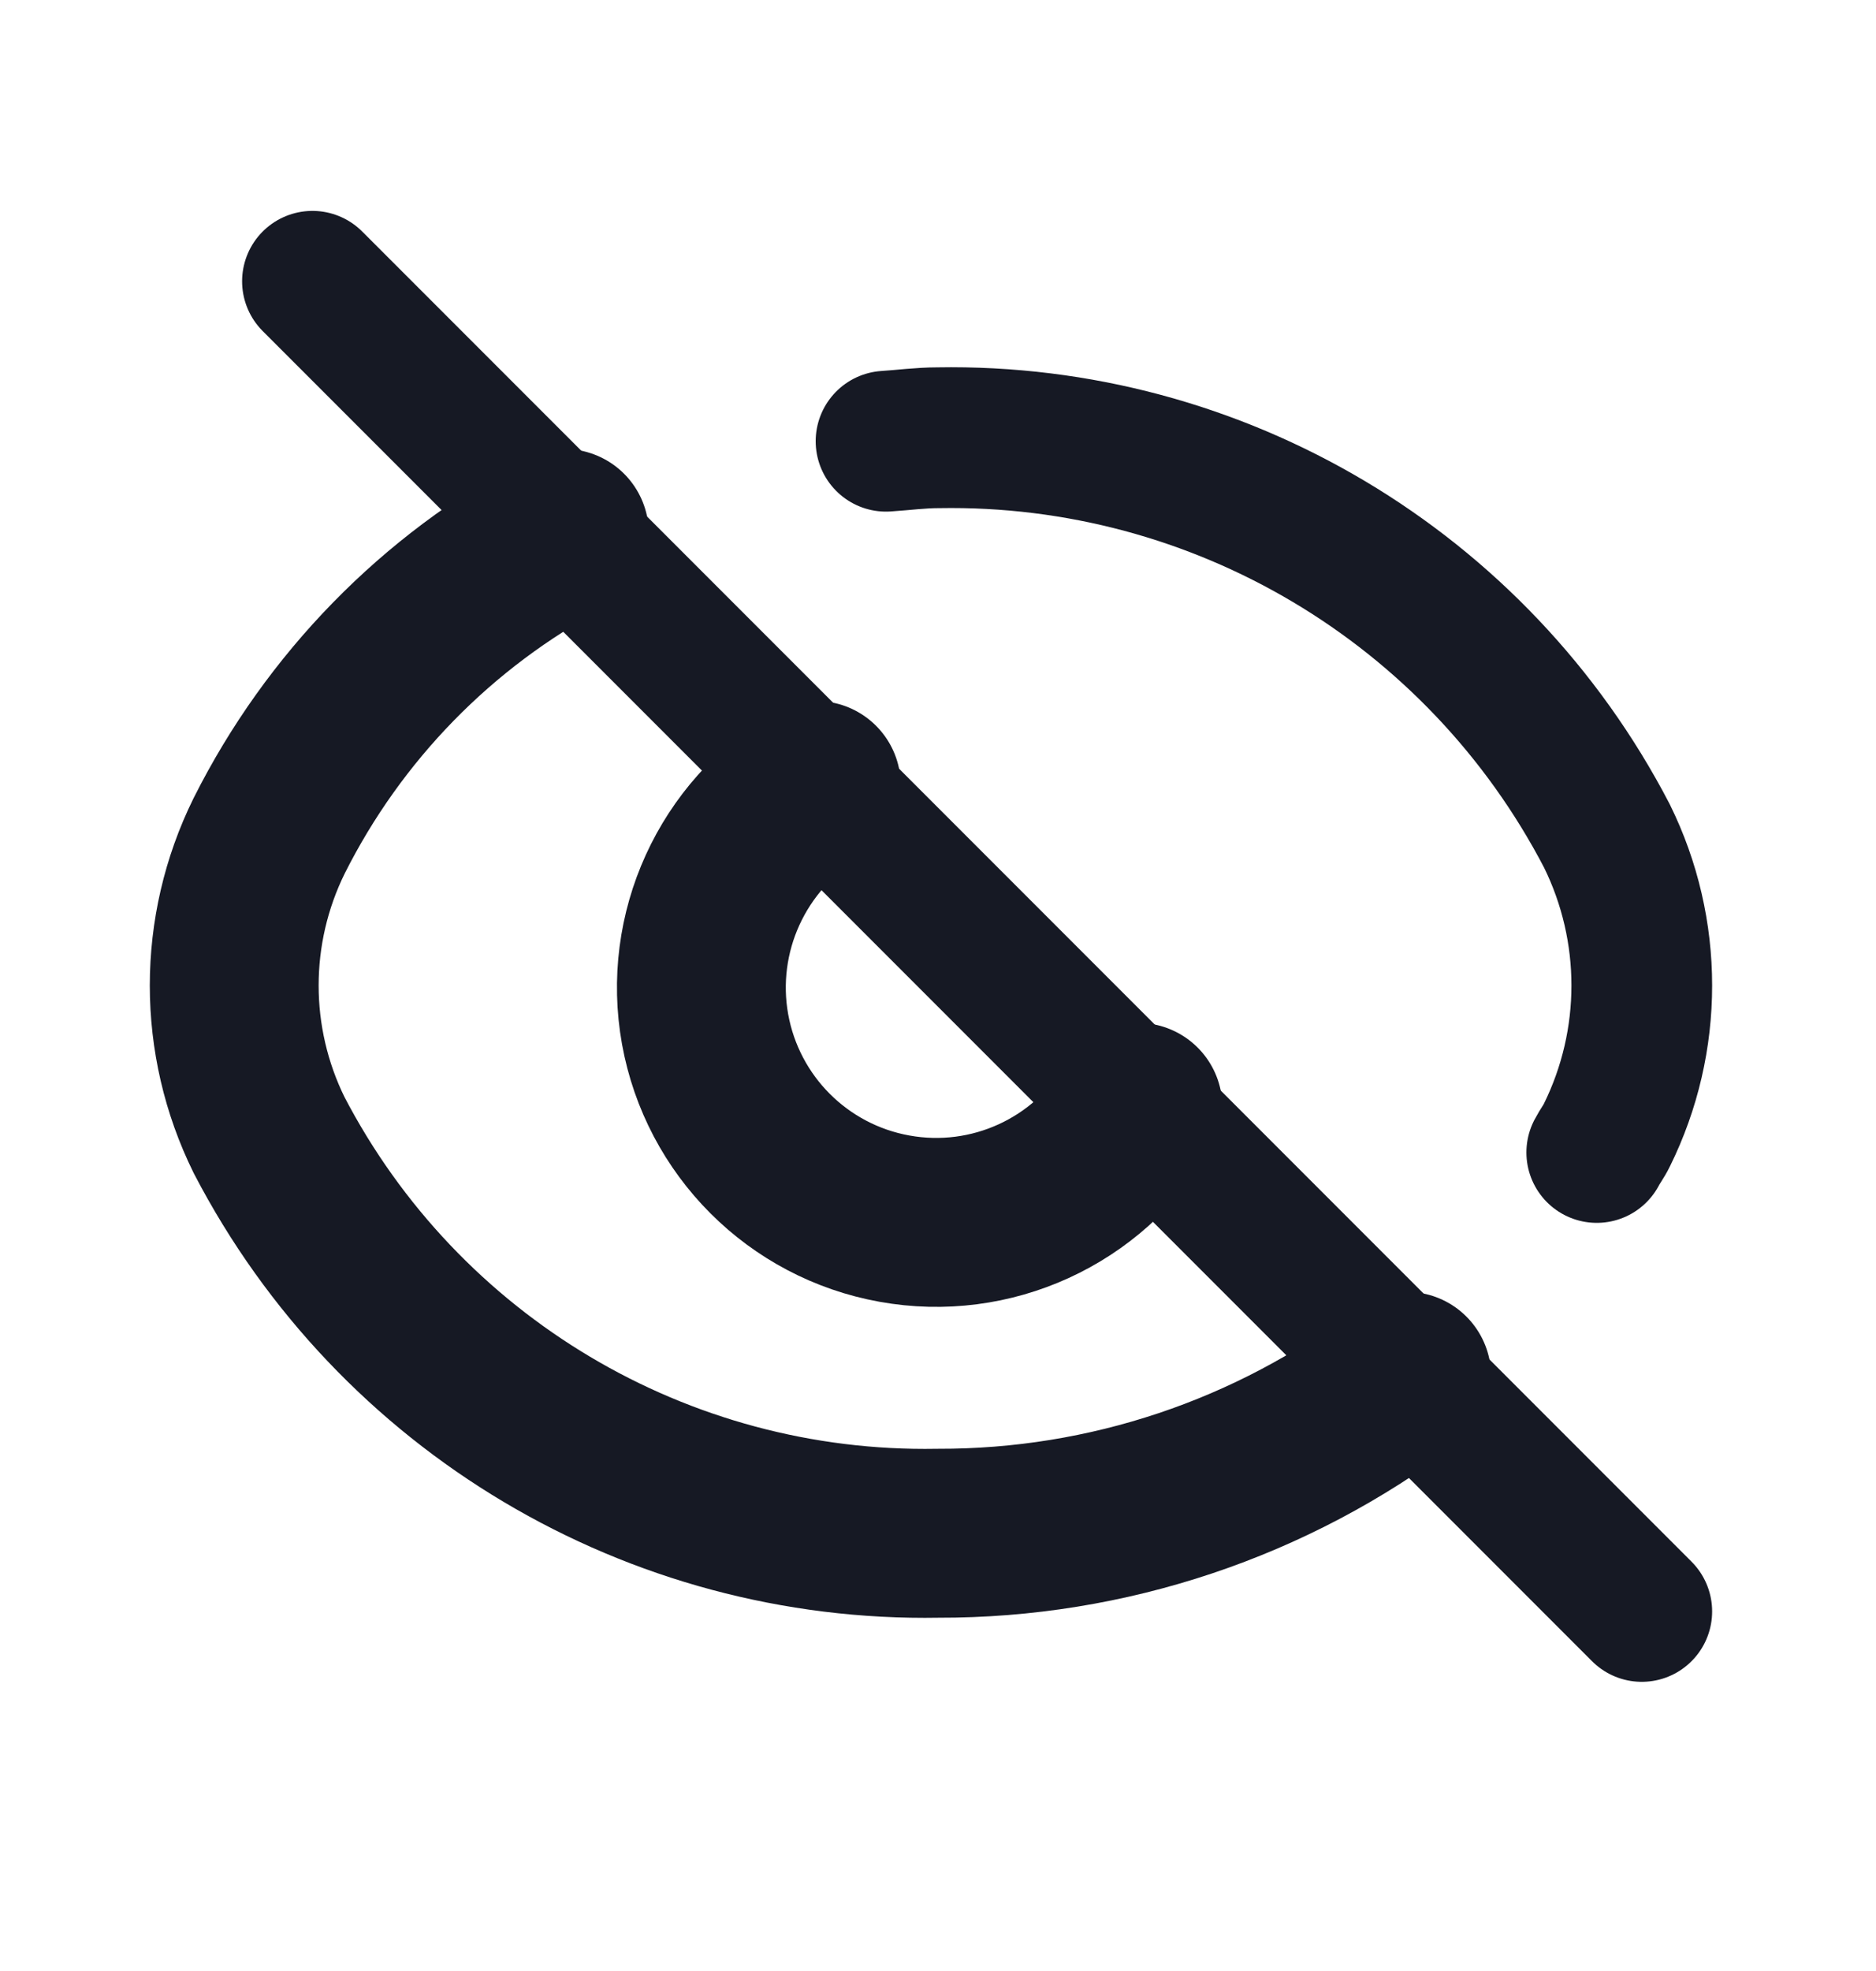 <svg width="20" height="21" viewBox="0 0 20 21" fill="none" xmlns="http://www.w3.org/2000/svg">
<path d="M12.132 11.798C11.599 12.697 10.564 13.17 9.536 12.984C8.507 12.799 7.703 11.994 7.517 10.966C7.332 9.938 7.805 8.902 8.703 8.369" stroke="#161924" stroke-width="1.8" stroke-linecap="round" stroke-linejoin="round"/>
<path d="M14.997 14.664C13.56 15.754 11.804 16.341 10 16.336C7.011 16.389 4.249 14.746 2.869 12.094C2.373 11.089 2.373 9.911 2.869 8.906C3.559 7.532 4.659 6.405 6.017 5.684" stroke="#161924" stroke-width="1.8" stroke-linecap="round" stroke-linejoin="round"/>
<path d="M17.023 12.279C17.056 12.215 17.1 12.159 17.131 12.094C17.627 11.089 17.627 9.911 17.131 8.906C15.751 6.254 12.989 4.611 10 4.664C9.813 4.664 9.631 4.689 9.446 4.701" stroke="#161924" stroke-width="1.5" stroke-linecap="round" stroke-linejoin="round"/>
<path d="M17.503 17.169L3.331 2.997" stroke="#161924" stroke-width="1.5" stroke-linecap="round" stroke-linejoin="round"/>
</svg>
